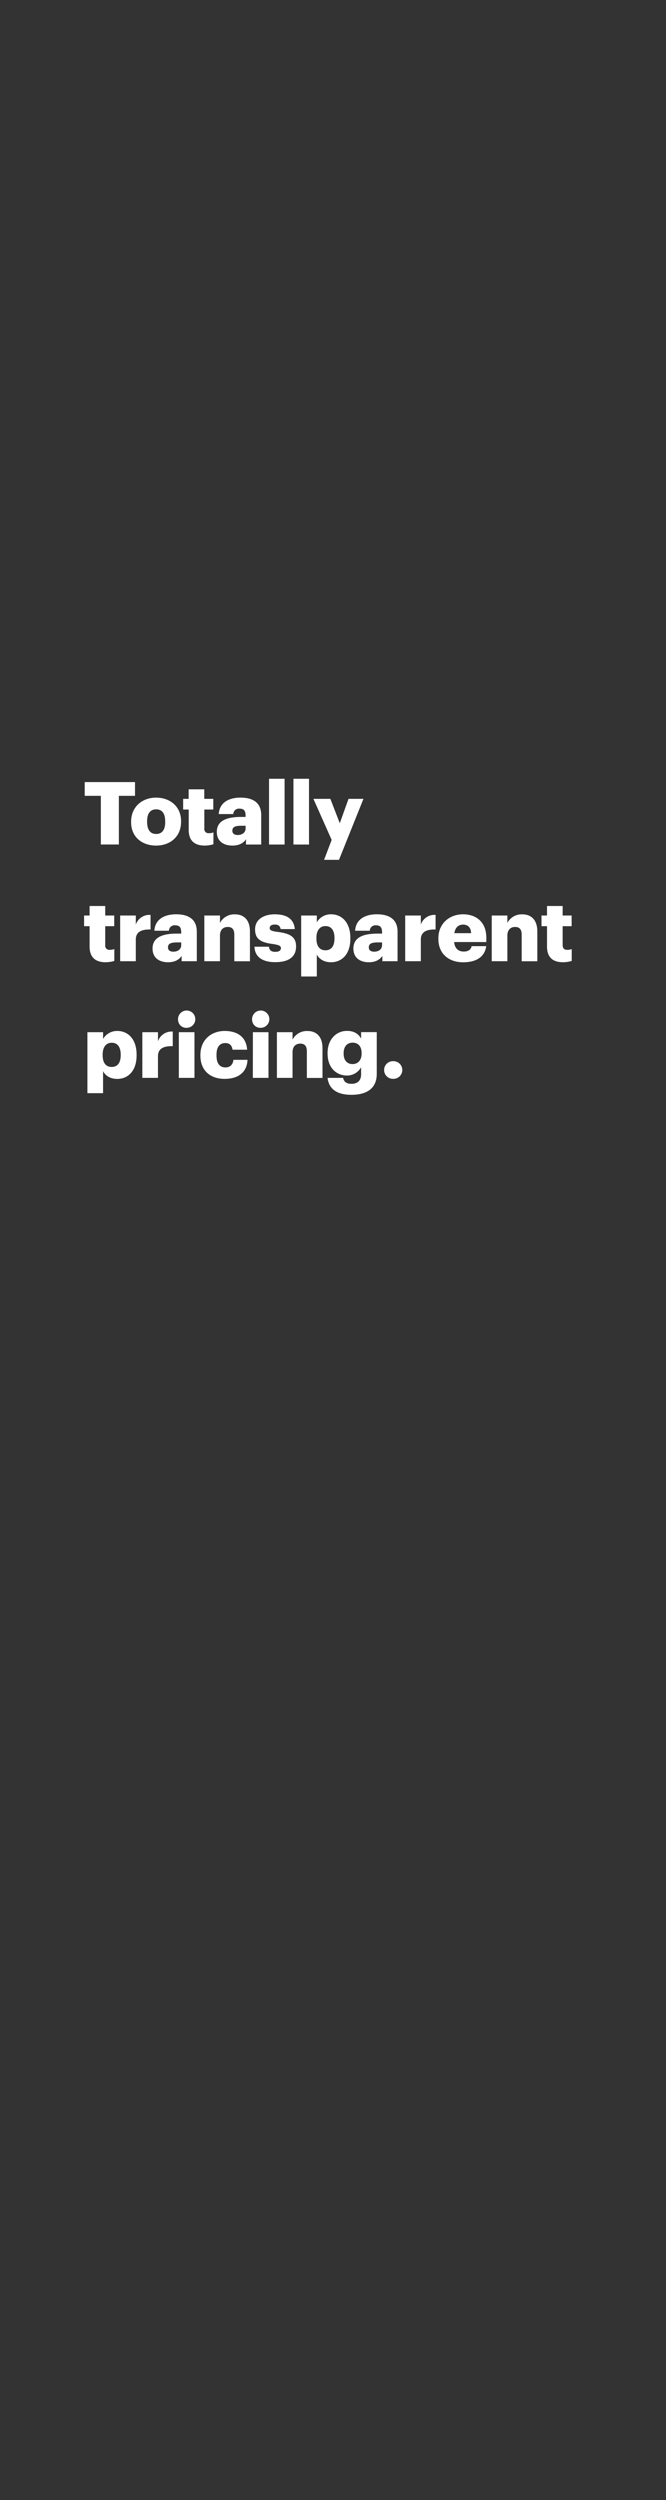 <svg xmlns="http://www.w3.org/2000/svg" viewBox="0 0 320 1200"><rect x="0" y="0" width="320" height="1200" fill="#333333" stroke="none"/><title>H2</title><g id="Layer_2" data-name="Layer 2"><g id="Rectangle_2_copy" data-name="Rectangle 2 copy" style="isolation:isolate"><g id="Rectangle_2_copy-2" data-name="Rectangle 2 copy"><rect width="320" height="1200" fill="none"/></g></g><g id="Image_18" data-name="Image 18"><g id="Totally_transparent_pricing." data-name="Totally transparent pricing."><path d="M48.46,382H40.7V375.4H64.87V382H57.11v23.36H48.46Z" fill="#fff"/><path d="M63,394.69v-.34c0-7,5.25-11.49,12-11.49s12,4.32,12,11.28v.34c0,7.13-5.25,11.4-12,11.4S63,401.77,63,394.69Zm16.37-.13v-.33c0-3.69-1.47-5.75-4.32-5.75s-4.37,2-4.37,5.66v.34c0,3.77,1.47,5.83,4.37,5.83S79.39,398.21,79.39,394.56Z" fill="#fff"/><path d="M90.67,398.34v-9.77H88v-5.12h2.64v-4.57h7.51v4.57h4.33v5.12H98.18v9.05a2,2,0,0,0,2.23,2.31,5.75,5.75,0,0,0,2.14-.38v5.7a15.45,15.45,0,0,1-4.16.63C93.44,405.88,90.67,403.49,90.67,398.34Z" fill="#fff"/><path d="M104.18,399.3c0-5.16,4.37-7.17,11.67-7.17H118v-.5c0-2.1-.51-3.48-2.9-3.48a2.69,2.69,0,0,0-3,2.6h-7c.34-5.29,4.49-7.89,10.49-7.89s9.91,2.48,9.91,8.31v14.21h-7.31v-2.56c-1,1.6-3,3.06-6.5,3.06C107.67,405.88,104.18,404,104.18,399.3ZM118,397.71v-1.35h-2c-3,0-4.36.59-4.36,2.39,0,1.26.84,2.06,2.6,2.06C116.35,400.81,118,399.59,118,397.71Z" fill="#fff"/><path d="M129.27,373.81h7.47v31.57h-7.47Z" fill="#fff"/><path d="M141,373.81h7.47v31.57H141Z" fill="#fff"/><path d="M159.36,403.16l-8.77-19.71h8.14l4.53,11.7,4.2-11.7h7.17l-11.75,29.27h-7.17Z" fill="#fff"/><path d="M43.05,454.34v-9.77H40.41v-5.12h2.64v-4.57h7.51v4.57h4.32v5.12H50.56v9.05a2,2,0,0,0,2.23,2.31,5.79,5.79,0,0,0,2.14-.38v5.7a15.52,15.52,0,0,1-4.16.63C45.82,461.88,43.05,459.49,43.05,454.34Z" fill="#fff"/><path d="M57.74,439.45h7.51v4.36a6.9,6.9,0,0,1,7.09-4.65v7c-4.57-.13-7.09,1.3-7.09,4.82v10.4H57.74Z" fill="#fff"/><path d="M73.3,455.3c0-5.16,4.37-7.17,11.67-7.17h2.1v-.5c0-2.1-.51-3.48-2.9-3.48a2.69,2.69,0,0,0-3,2.6h-7c.34-5.29,4.49-7.89,10.49-7.89s9.9,2.48,9.9,8.31v14.21h-7.3v-2.56c-1,1.6-3,3.06-6.5,3.06C76.78,461.88,73.3,460,73.3,455.3Zm13.77-1.59v-1.35h-2c-3,0-4.36.59-4.36,2.39,0,1.26.84,2.06,2.6,2.06C85.47,456.81,87.07,455.59,87.07,453.71Z" fill="#fff"/><path d="M98.18,439.45h7.51V443a7.77,7.77,0,0,1,7.22-4.11c4.24,0,7.18,2.64,7.18,8.26v14.26h-7.51V448.63c0-2.47-1-3.69-3.15-3.69s-3.74,1.34-3.74,4.15v12.29H98.18Z" fill="#fff"/><path d="M122.27,454.42h6.92c.25,1.59,1,2.47,3.1,2.47,1.85,0,2.69-.71,2.69-1.8s-1-1.55-4.07-2c-5.87-.76-8.35-2.47-8.35-7,0-4.87,4.32-7.22,9.4-7.22,5.41,0,9.19,1.85,9.69,7.09h-6.8c-.29-1.47-1.09-2.18-2.81-2.18s-2.47.71-2.47,1.72,1,1.47,3.69,1.8c6.08.76,9,2.35,9,7,0,5.2-3.86,7.54-9.94,7.54C126.08,461.88,122.43,459.28,122.27,454.42Z" fill="#fff"/><path d="M144.71,439.45h7.51v3.27a7.75,7.75,0,0,1,6.84-3.86c5.12,0,9.28,3.86,9.28,11.37v.33c0,7.55-4.16,11.32-9.32,11.32-3.31,0-5.7-1.55-6.8-3.73v10.57h-7.51Zm16,11.11v-.33c0-3.86-1.68-5.71-4.32-5.71s-4.36,2-4.36,5.66v.34c0,3.73,1.63,5.62,4.36,5.62S160.7,454.17,160.7,450.56Z" fill="#fff"/><path d="M169.8,455.3c0-5.16,4.37-7.17,11.67-7.17h2.1v-.5c0-2.1-.51-3.48-2.9-3.48a2.7,2.7,0,0,0-3,2.6h-7.05c.34-5.29,4.49-7.89,10.49-7.89s9.91,2.48,9.91,8.31v14.21h-7.3v-2.56c-1.05,1.6-3,3.06-6.51,3.06C173.29,461.88,169.8,460,169.8,455.3Zm13.77-1.59v-1.35h-2c-3,0-4.37.59-4.37,2.39,0,1.26.84,2.06,2.6,2.06C182,456.81,183.57,455.59,183.57,453.71Z" fill="#fff"/><path d="M194.69,439.45h7.51v4.36a6.9,6.9,0,0,1,7.09-4.65v7c-4.58-.13-7.09,1.3-7.09,4.82v10.4h-7.51Z" fill="#fff"/><path d="M210.63,450.69v-.34c0-7,5.24-11.49,11.87-11.49,6,0,11.17,3.44,11.17,11.32v2H218.22c.21,2.89,1.89,4.57,4.58,4.57,2.47,0,3.52-1.14,3.82-2.6h7c-.67,4.94-4.49,7.75-11.12,7.75C215.66,461.88,210.63,457.86,210.63,450.69Zm15.74-2.77c-.13-2.64-1.43-4.11-3.87-4.11-2.26,0-3.81,1.47-4.19,4.11Z" fill="#fff"/><path d="M236.27,439.45h7.51V443a7.74,7.74,0,0,1,7.21-4.11c4.24,0,7.18,2.64,7.18,8.26v14.26h-7.51V448.63c0-2.47-1-3.69-3.15-3.69s-3.73,1.34-3.73,4.15v12.29h-7.51Z" fill="#fff"/><path d="M262.83,454.34v-9.77h-2.65v-5.12h2.65v-4.57h7.51v4.57h4.32v5.12h-4.32v9.05c0,1.6.79,2.31,2.22,2.31a5.75,5.75,0,0,0,2.14-.38v5.7a15.43,15.43,0,0,1-4.15.63C265.59,461.88,262.83,459.49,262.83,454.34Z" fill="#fff"/><path d="M42,495.45h7.52v3.27a7.72,7.72,0,0,1,6.84-3.86c5.11,0,9.27,3.86,9.27,11.37v.33c0,7.55-4.16,11.32-9.32,11.32-3.31,0-5.7-1.55-6.79-3.73v10.57H42Zm16,11.11v-.33c0-3.86-1.68-5.71-4.32-5.71s-4.36,2-4.36,5.66v.34c0,3.73,1.63,5.62,4.36,5.62S58,510.17,58,506.56Z" fill="#fff"/><path d="M68.39,495.45H75.9v4.36a6.92,6.92,0,0,1,7.1-4.65v7c-4.58-.13-7.1,1.3-7.1,4.82v10.4H68.39Z" fill="#fff"/><path d="M85.55,489.5a4.15,4.15,0,1,1,4.12,3.85A3.92,3.92,0,0,1,85.55,489.5Zm.38,5.95h7.51v21.93H85.93Z" fill="#fff"/><path d="M96.29,506.69v-.34c0-7.29,5.25-11.49,11.71-11.49,5.37,0,10.32,2.35,10.74,9h-7c-.33-2.06-1.34-3.19-3.52-3.19-2.64,0-4.2,1.89-4.2,5.58v.33c0,3.82,1.47,5.79,4.33,5.79,2.09,0,3.56-1.26,3.81-3.65h6.76c-.21,5.54-3.94,9.14-11,9.14C101.29,517.88,96.29,514.07,96.29,506.69Z" fill="#fff"/><path d="M121.13,489.5a4.15,4.15,0,1,1,4.12,3.85A3.92,3.92,0,0,1,121.13,489.5Zm.38,5.95H129v21.93h-7.51Z" fill="#fff"/><path d="M133.05,495.45h7.51V499a7.77,7.77,0,0,1,7.22-4.11c4.24,0,7.17,2.64,7.17,8.26v14.26h-7.51V504.63c0-2.47-1-3.69-3.15-3.69s-3.73,1.34-3.73,4.15v12.29h-7.51Z" fill="#fff"/><path d="M157.38,517.38h7.47c.34,1.59,1.3,2.85,4,2.85,3.32,0,4.66-1.89,4.66-4.61v-3.36a7.7,7.7,0,0,1-6.8,4c-5.12,0-9.31-3.77-9.31-10.52v-.34c0-6.46,4.15-10.57,9.31-10.57,3.48,0,5.54,1.47,6.8,3.69v-3.1h7.51v20.09c0,6.54-4.32,10-12.17,10C161.41,525.51,158,522.37,157.38,517.38Zm16.37-11.66v-.29c0-3-1.55-4.95-4.32-4.95s-4.32,2-4.32,5v.34c0,3,1.59,4.94,4.27,4.94S173.75,508.83,173.75,505.72Z" fill="#fff"/><path d="M184.57,513.61a4.19,4.19,0,0,1,4.28-4.24,4.24,4.24,0,1,1,0,8.47A4.19,4.19,0,0,1,184.57,513.61Z" fill="#fff"/></g></g></g></svg>